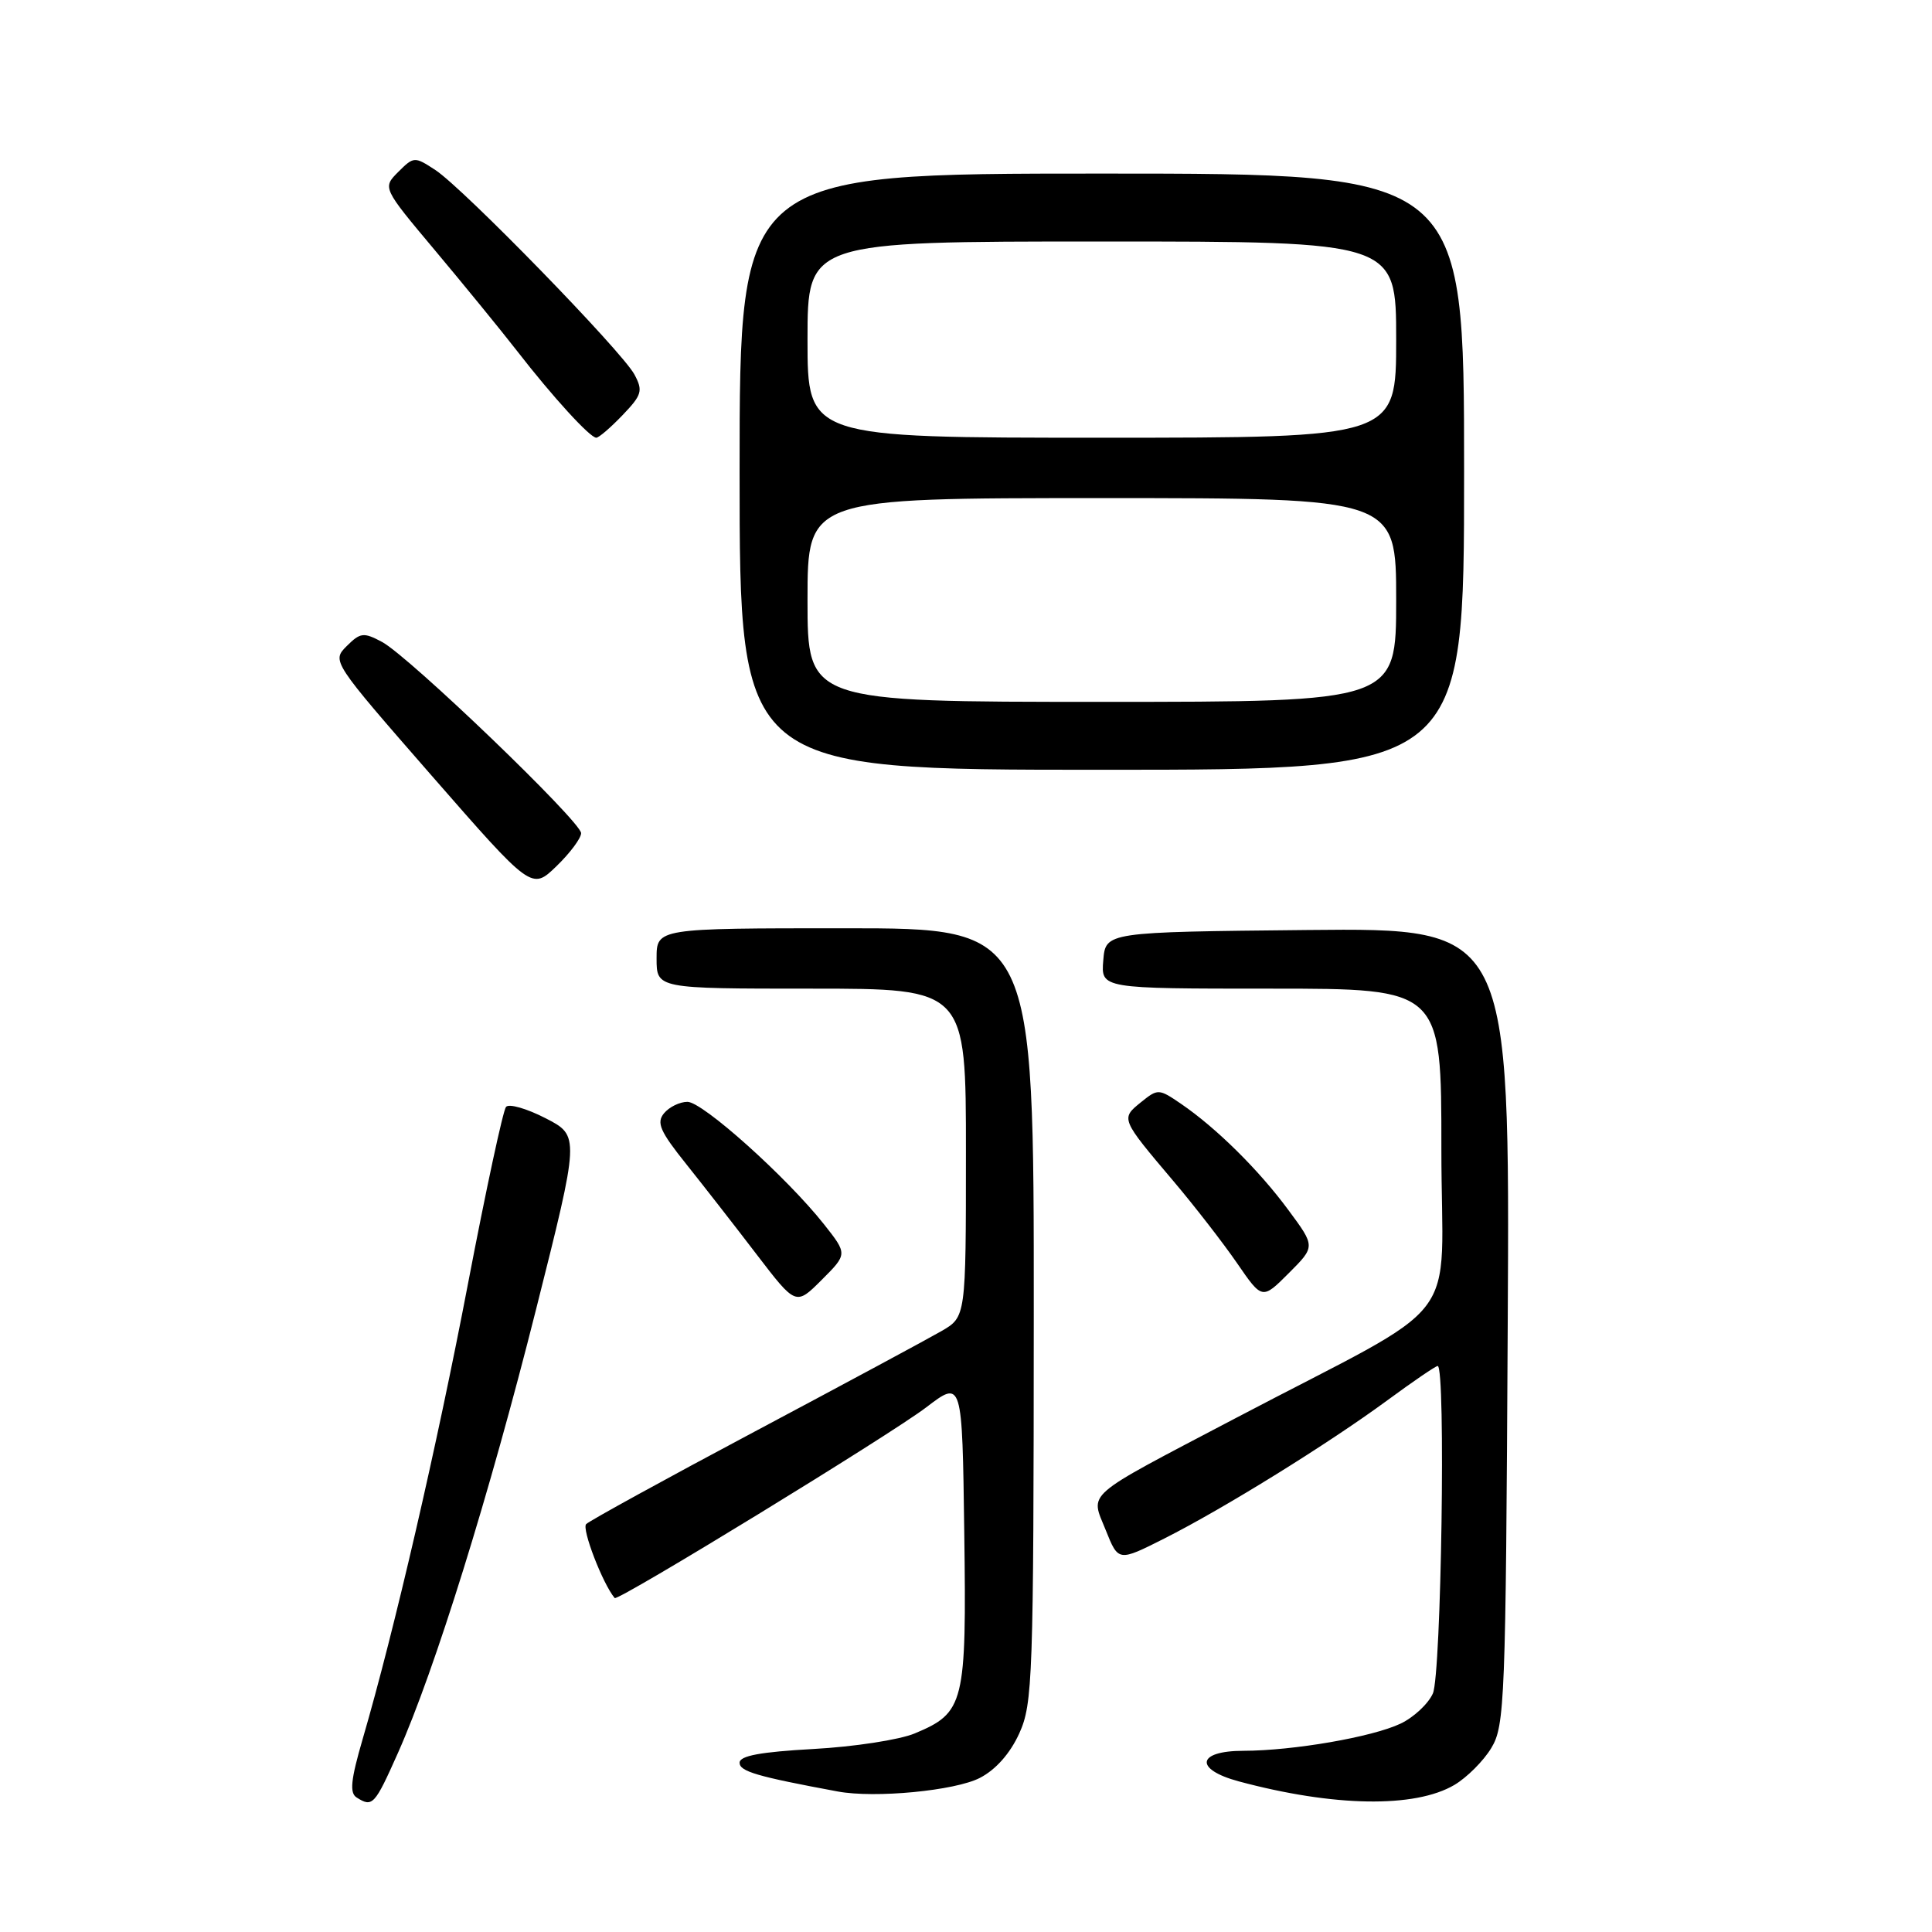<?xml version="1.0" encoding="UTF-8" standalone="no"?>
<!DOCTYPE svg PUBLIC "-//W3C//DTD SVG 1.1//EN" "http://www.w3.org/Graphics/SVG/1.1/DTD/svg11.dtd" >
<svg xmlns="http://www.w3.org/2000/svg" xmlns:xlink="http://www.w3.org/1999/xlink" version="1.1" viewBox="0 0 256 256">
 <g >
 <path fill="currentColor"
d=" M 52.74 232.25 C 57.61 221.31 64.83 198.12 71.03 173.50 C 76.82 150.50 76.82 150.50 72.29 148.17 C 69.80 146.89 67.44 146.21 67.05 146.67 C 66.66 147.13 64.40 157.62 62.03 170.00 C 57.88 191.71 52.27 215.98 48.05 230.45 C 46.48 235.84 46.30 237.58 47.26 238.18 C 49.36 239.51 49.64 239.21 52.74 232.25 Z  M 192.72 236.51 C 194.37 235.53 196.58 233.33 197.61 231.61 C 199.39 228.68 199.52 225.38 199.78 175.73 C 200.07 122.97 200.07 122.97 173.28 123.23 C 146.50 123.50 146.50 123.50 146.19 127.25 C 145.88 131.00 145.88 131.00 168.44 131.00 C 191.00 131.00 191.00 131.00 190.99 152.25 C 190.98 176.45 194.68 171.64 163.50 188.03 C 143.31 198.64 144.47 197.64 146.52 202.76 C 148.19 206.93 148.19 206.93 154.28 203.86 C 162.19 199.87 176.02 191.29 183.83 185.55 C 187.23 183.05 190.23 181.00 190.50 181.00 C 191.59 181.00 190.98 221.95 189.86 224.40 C 189.24 225.78 187.31 227.57 185.58 228.39 C 181.83 230.17 171.36 231.98 164.75 231.99 C 158.58 232.00 158.21 234.44 164.14 236.04 C 176.71 239.42 187.48 239.60 192.72 236.51 Z  M 129.84 235.58 C 131.95 234.49 133.85 232.34 135.06 229.68 C 136.84 225.75 136.96 222.43 136.98 174.25 C 137.00 123.00 137.00 123.00 112.00 123.00 C 87.00 123.00 87.00 123.00 87.00 127.00 C 87.00 131.00 87.00 131.00 107.50 131.00 C 128.00 131.00 128.00 131.00 127.99 152.75 C 127.99 174.50 127.99 174.50 124.74 176.38 C 122.96 177.41 111.83 183.40 100.00 189.69 C 88.17 195.98 78.13 201.50 77.67 201.95 C 77.05 202.56 79.86 209.86 81.45 211.75 C 81.85 212.22 117.99 190.10 122.73 186.48 C 127.50 182.84 127.50 182.84 127.77 203.06 C 128.08 225.79 127.79 226.94 121.20 229.69 C 119.19 230.53 113.15 231.46 107.78 231.75 C 100.76 232.14 98.00 232.65 98.00 233.57 C 98.00 234.72 100.28 235.39 111.00 237.38 C 115.93 238.30 126.55 237.28 129.84 235.58 Z  M 109.18 162.22 C 104.23 155.97 93.11 146.00 91.09 146.00 C 90.07 146.00 88.68 146.68 87.99 147.51 C 86.95 148.76 87.45 149.90 90.94 154.26 C 93.24 157.14 97.45 162.54 100.29 166.26 C 105.46 173.01 105.46 173.01 108.88 169.59 C 112.30 166.17 112.30 166.17 109.18 162.22 Z  M 170.72 160.34 C 166.81 155.03 161.16 149.45 156.49 146.26 C 153.53 144.24 153.43 144.24 151.16 146.07 C 148.49 148.23 148.50 148.25 155.50 156.52 C 158.30 159.83 162.09 164.72 163.92 167.38 C 167.25 172.22 167.25 172.22 170.77 168.70 C 174.30 165.17 174.30 165.17 170.72 160.34 Z  M 77.00 110.40 C 77.00 108.88 54.21 86.98 50.62 85.06 C 48.18 83.76 47.75 83.81 45.94 85.61 C 43.96 87.60 43.98 87.63 57.20 102.78 C 70.45 117.95 70.45 117.95 73.73 114.78 C 75.53 113.04 77.00 111.07 77.00 110.40 Z  M 194.00 62.50 C 194.00 23.00 194.00 23.00 146.00 23.00 C 98.00 23.00 98.00 23.00 98.00 62.50 C 98.00 102.00 98.00 102.00 146.00 102.00 C 194.00 102.00 194.00 102.00 194.00 62.50 Z  M 82.49 55.01 C 85.06 52.33 85.22 51.78 84.07 49.63 C 82.43 46.56 61.39 24.95 57.69 22.53 C 54.93 20.72 54.83 20.73 52.77 22.78 C 50.68 24.88 50.68 24.88 57.65 33.19 C 61.48 37.76 66.37 43.75 68.51 46.50 C 73.25 52.61 78.18 58.00 79.01 58.00 C 79.35 58.00 80.91 56.66 82.49 55.01 Z  M 107.00 79.50 C 107.00 66.00 107.00 66.00 146.00 66.00 C 185.00 66.00 185.00 66.00 185.00 79.50 C 185.00 93.00 185.00 93.00 146.00 93.00 C 107.00 93.00 107.00 93.00 107.00 79.50 Z  M 107.00 45.00 C 107.00 32.00 107.00 32.00 146.00 32.00 C 185.00 32.00 185.00 32.00 185.00 45.00 C 185.00 58.00 185.00 58.00 146.00 58.00 C 107.00 58.00 107.00 58.00 107.00 45.00 Z "/>
</g>
</svg>